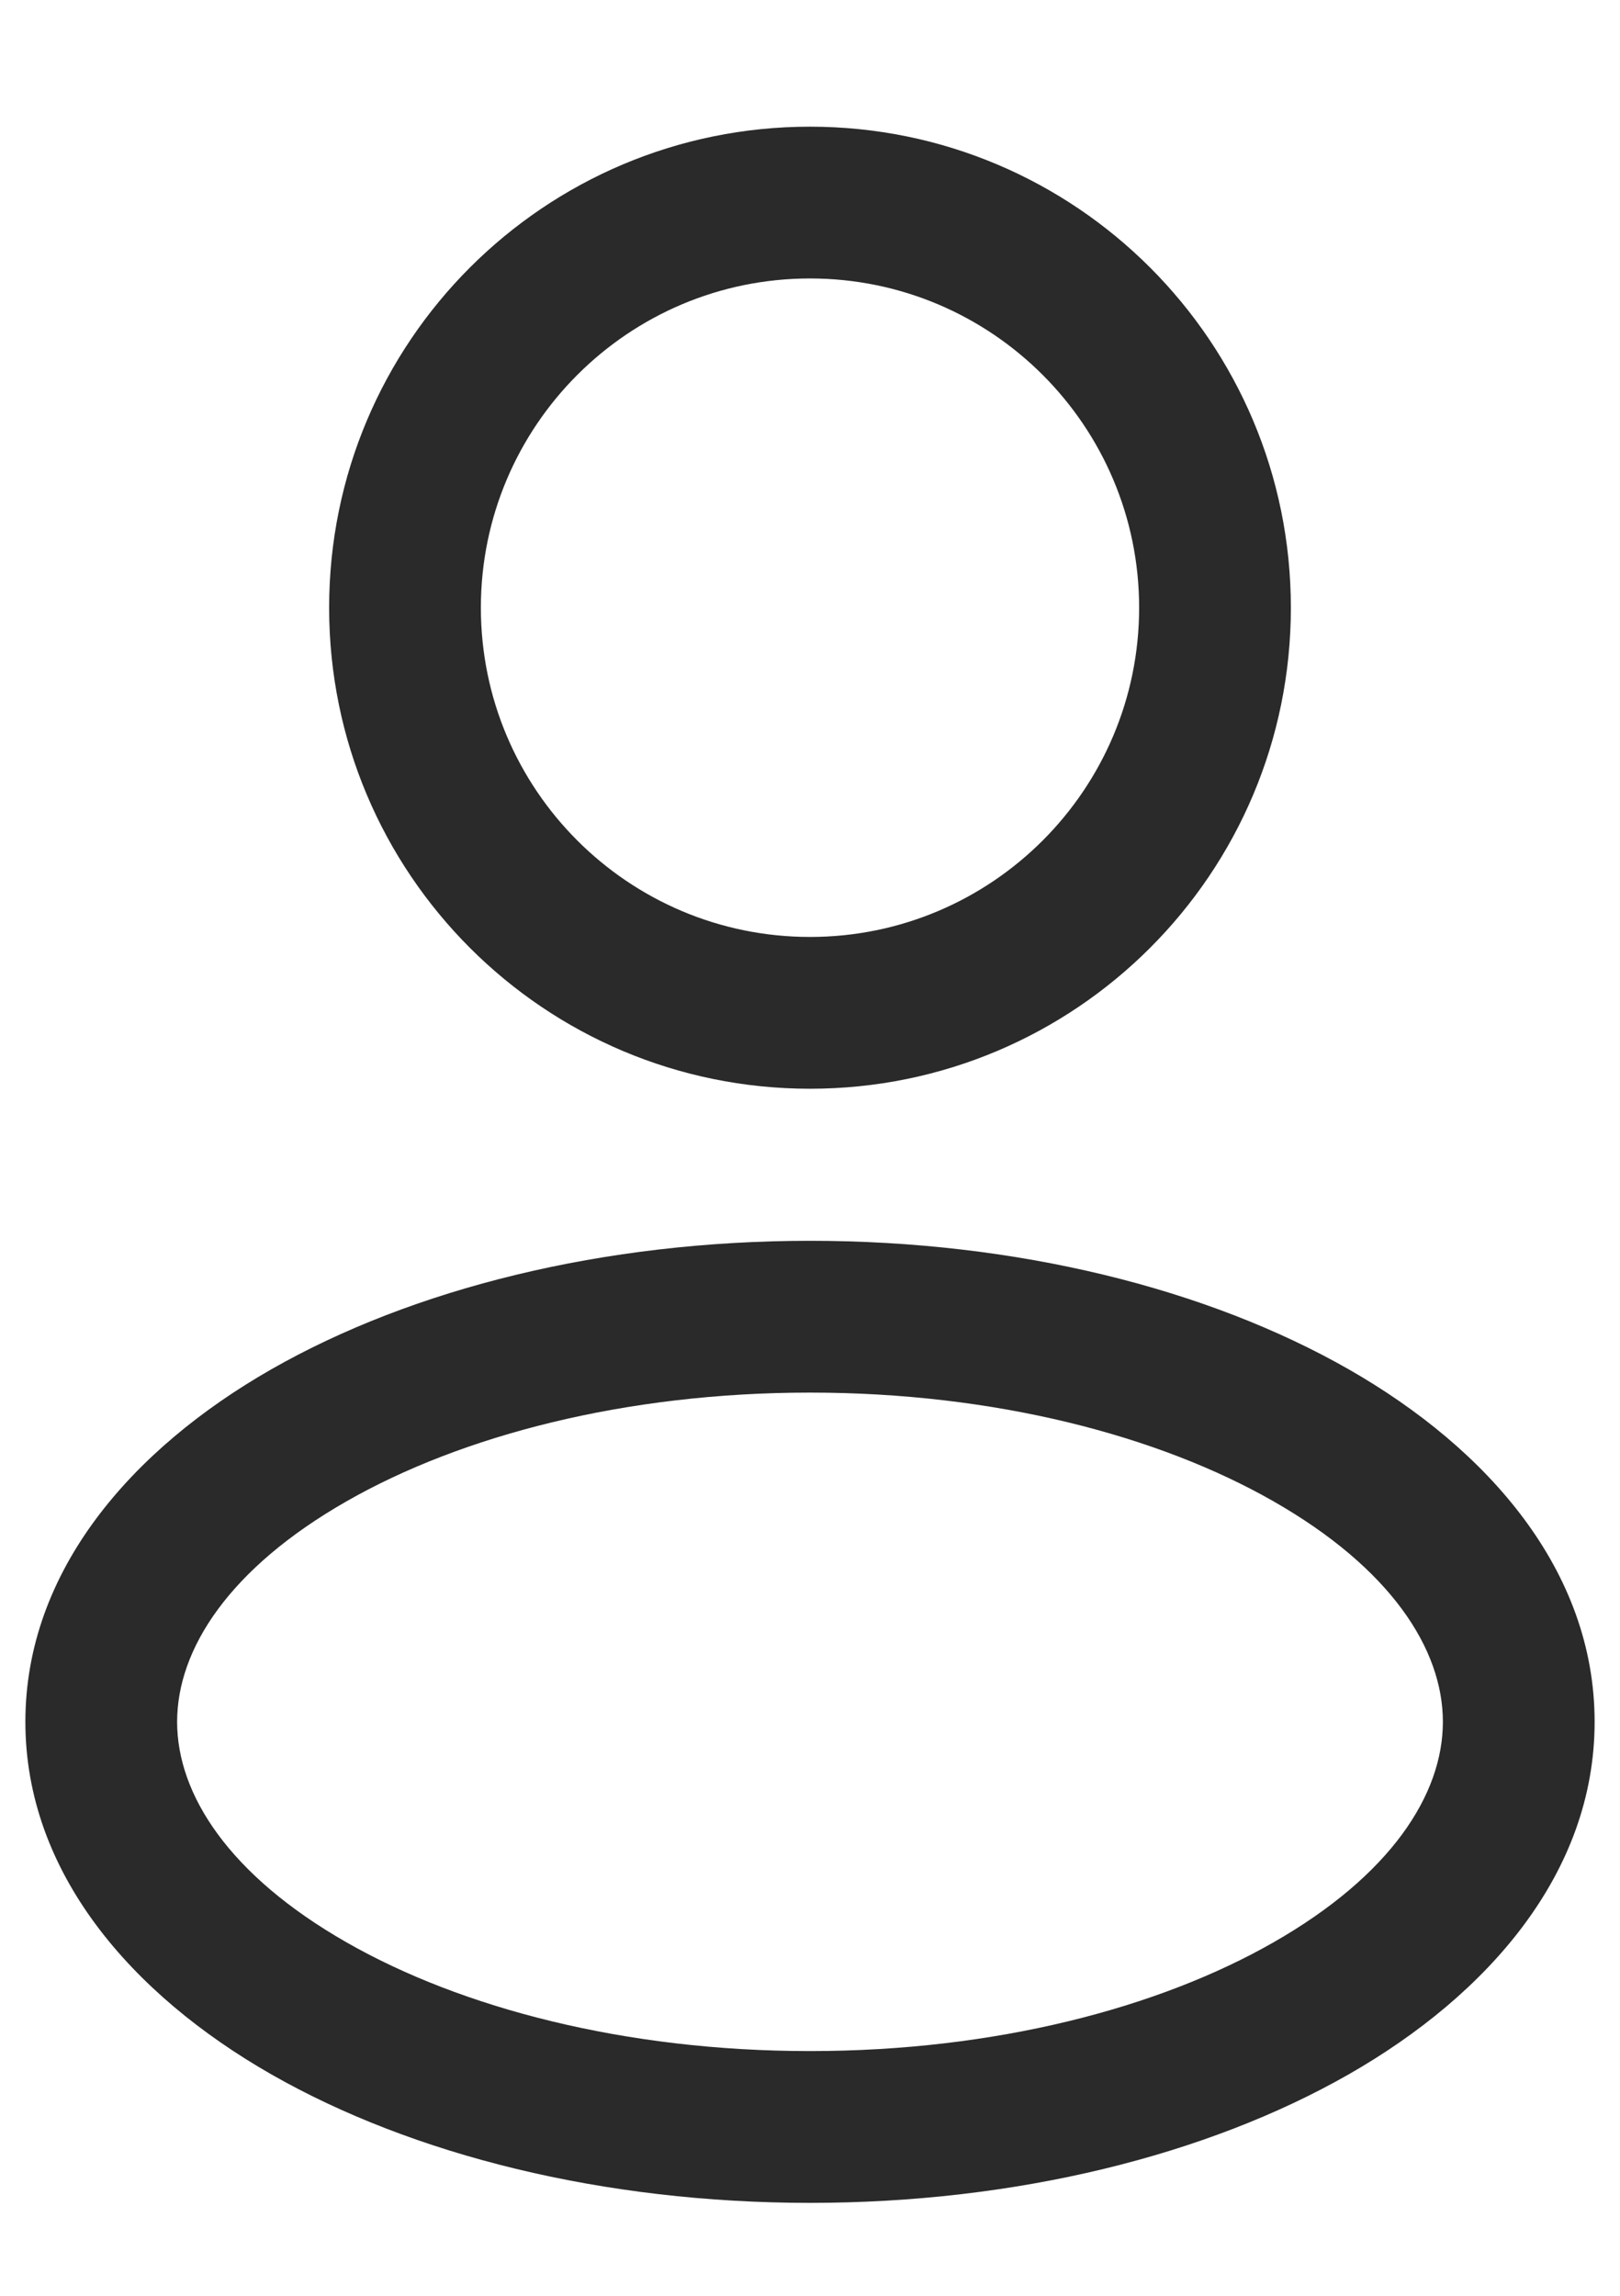 <svg width="12" height="17" viewBox="0 0 12 17" fill="none" xmlns="http://www.w3.org/2000/svg">
<path fill-rule="evenodd" clip-rule="evenodd" d="M6 0.938C4.032 0.938 2.438 2.532 2.438 4.5C2.438 6.468 4.032 8.062 6 8.062C7.968 8.062 9.562 6.468 9.562 4.5C9.562 2.532 7.968 0.938 6 0.938ZM3.562 4.5C3.562 3.154 4.654 2.062 6 2.062C7.346 2.062 8.438 3.154 8.438 4.5C8.438 5.846 7.346 6.938 6 6.938C4.654 6.938 3.562 5.846 3.562 4.5Z" fill="#2A2A2A"/>
<path fill-rule="evenodd" clip-rule="evenodd" d="M6 9.188C4.471 9.188 3.058 9.541 2.009 10.14C0.975 10.731 0.188 11.633 0.188 12.75C0.188 13.867 0.975 14.769 2.009 15.36C3.058 15.959 4.471 16.312 6 16.312C7.529 16.312 8.942 15.959 9.991 15.36C11.025 14.769 11.812 13.867 11.812 12.75C11.812 11.633 11.025 10.731 9.991 10.14C8.942 9.541 7.529 9.188 6 9.188ZM1.312 12.75C1.312 12.21 1.7 11.612 2.567 11.117C3.417 10.631 4.63 10.312 6 10.312C7.37 10.312 8.583 10.631 9.433 11.117C10.3 11.612 10.688 12.21 10.688 12.75C10.688 13.29 10.3 13.888 9.433 14.383C8.583 14.869 7.37 15.188 6 15.188C4.63 15.188 3.417 14.869 2.567 14.383C1.7 13.888 1.312 13.29 1.312 12.75Z" fill="#2A2A2A"/>
</svg>
